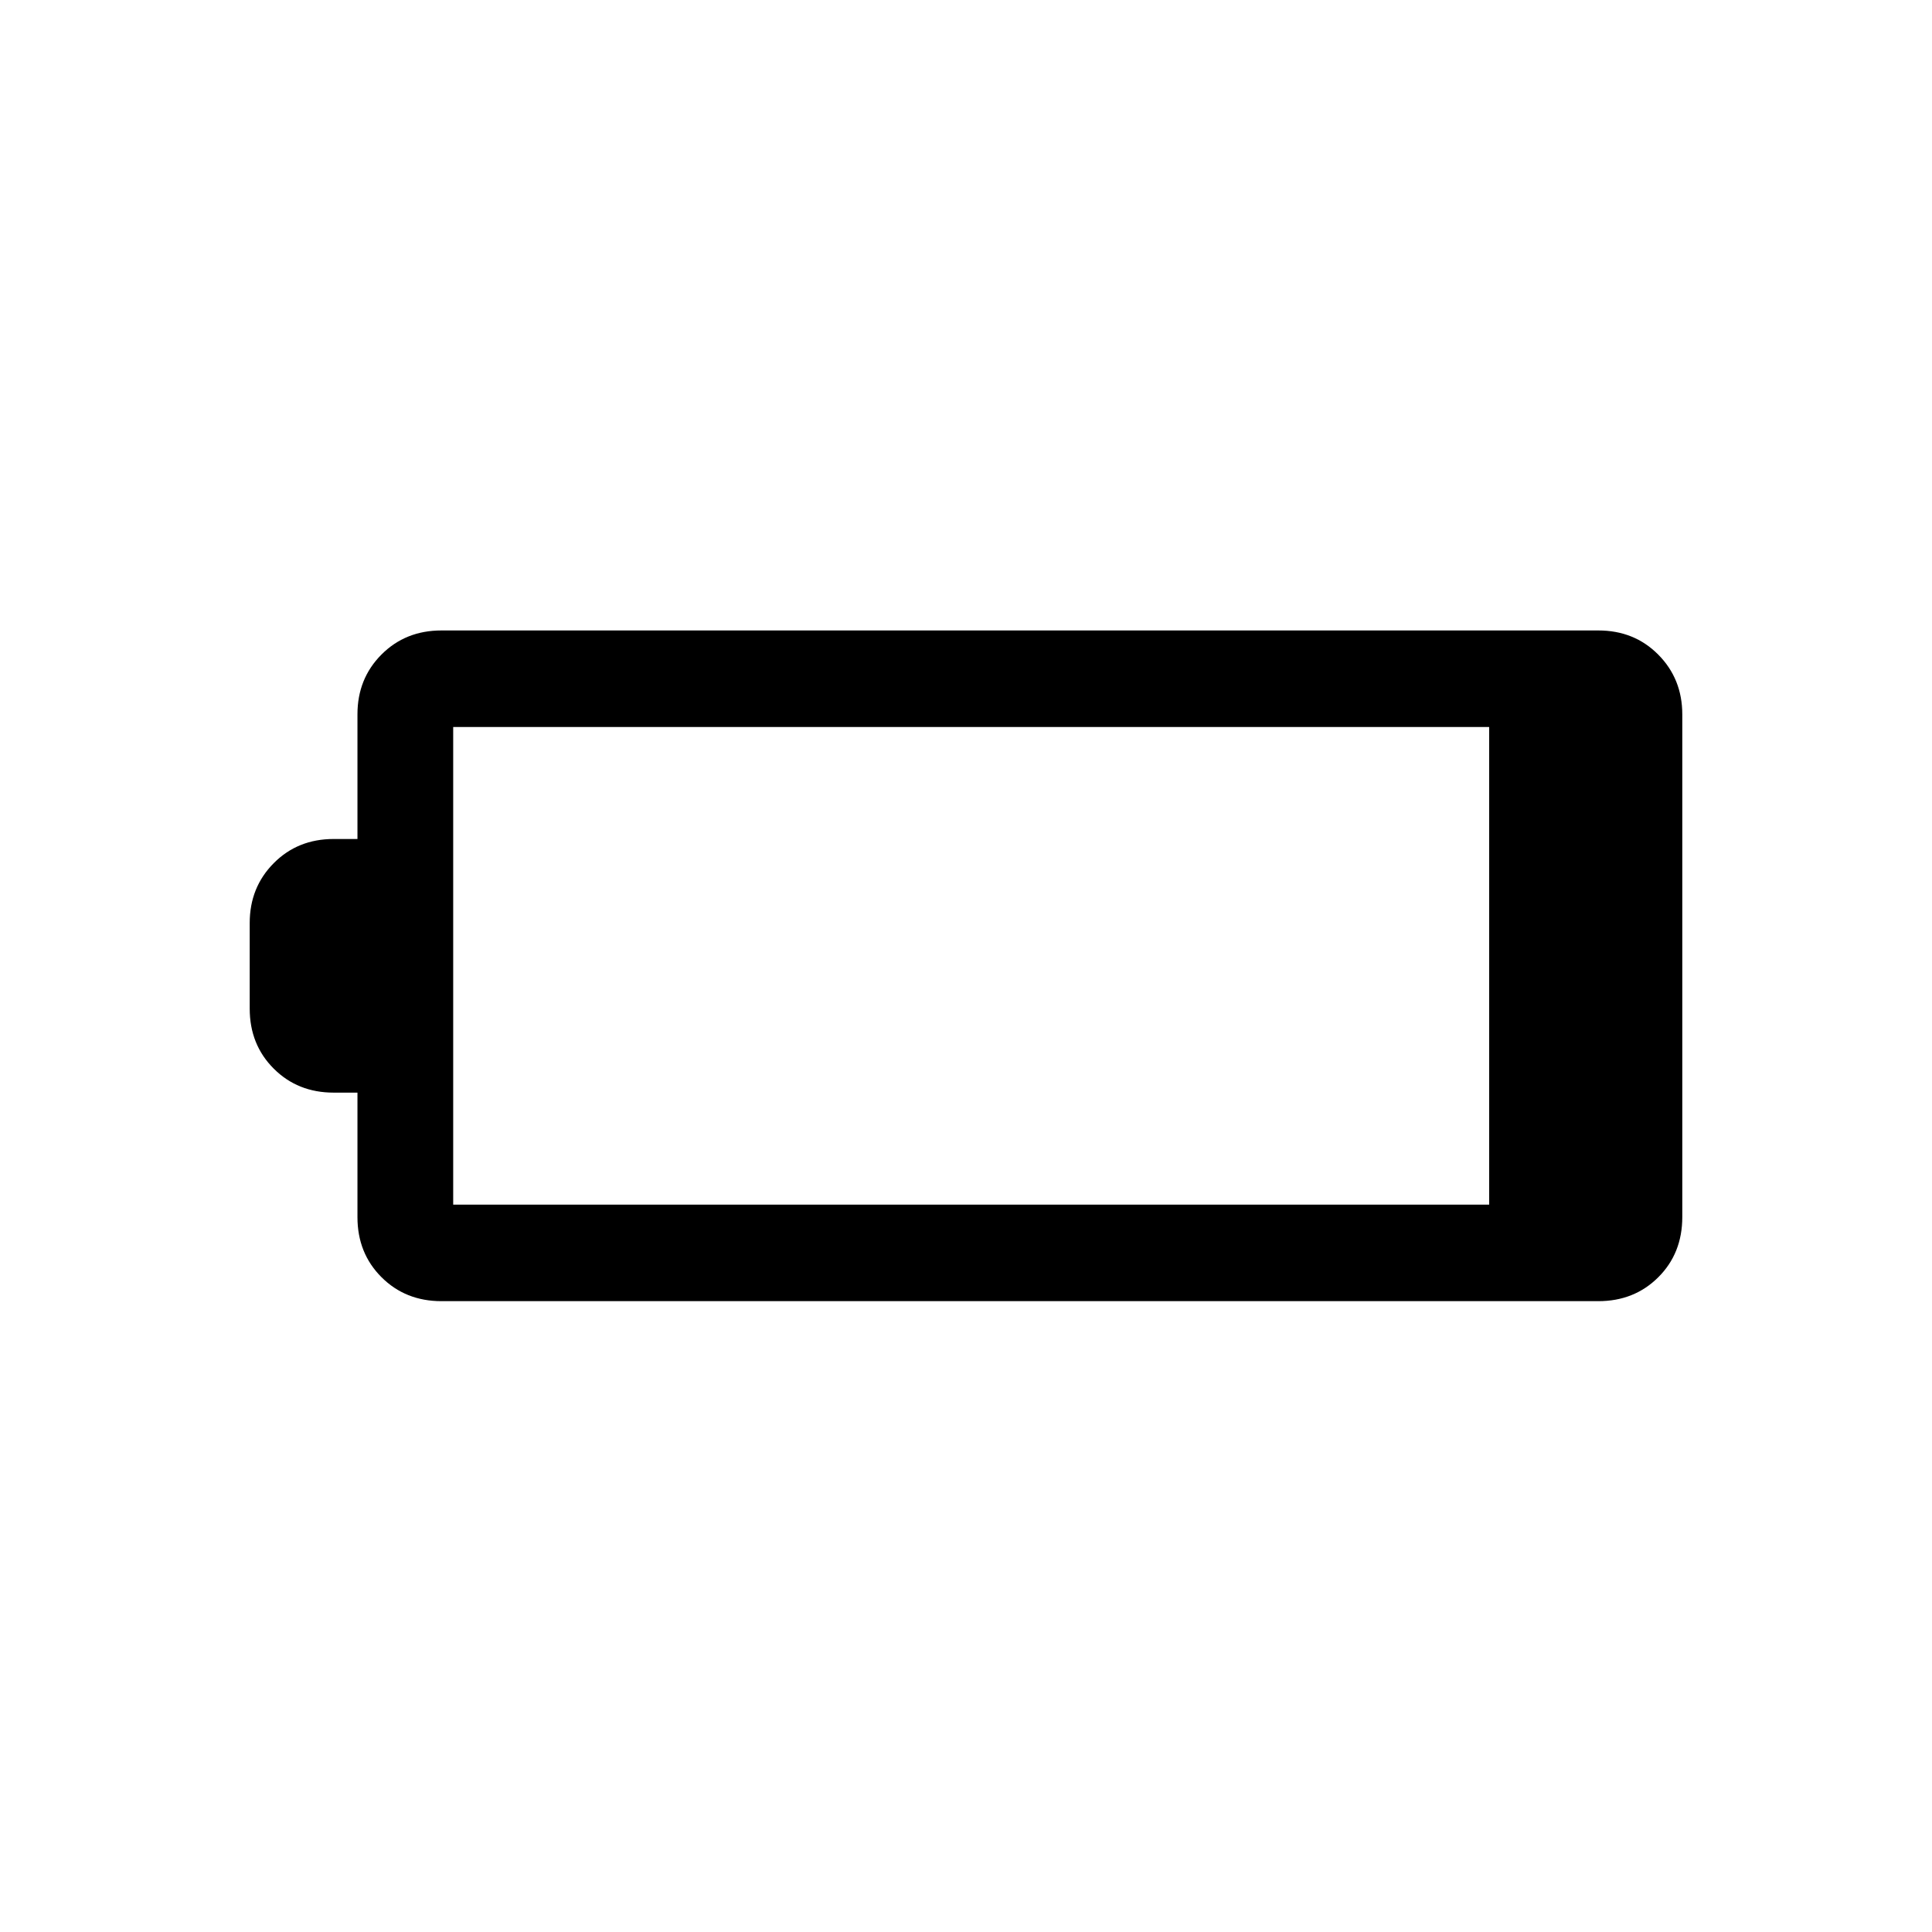 <svg xmlns="http://www.w3.org/2000/svg" height="20" viewBox="0 -960 960 960" width="20"><path d="M219.35-313.46q-17.88 0-29.81-11.93-11.92-11.93-11.92-29.8v-61.89h-11.81q-17.88 0-29.8-11.93-11.93-11.92-11.93-29.8v-42.57q0-17.69 11.93-29.71 11.92-12.02 29.8-12.02h11.81v-61.97q0-17.7 11.92-29.67 11.93-11.98 29.81-11.98h574.84q17.88 0 29.8 12.02 11.93 12.03 11.93 29.71v249.74q0 18.04-11.93 29.92-11.92 11.88-29.8 11.88H219.35Zm5.84-47.96h514.77v-237.35H225.19v237.35Z"/></svg>